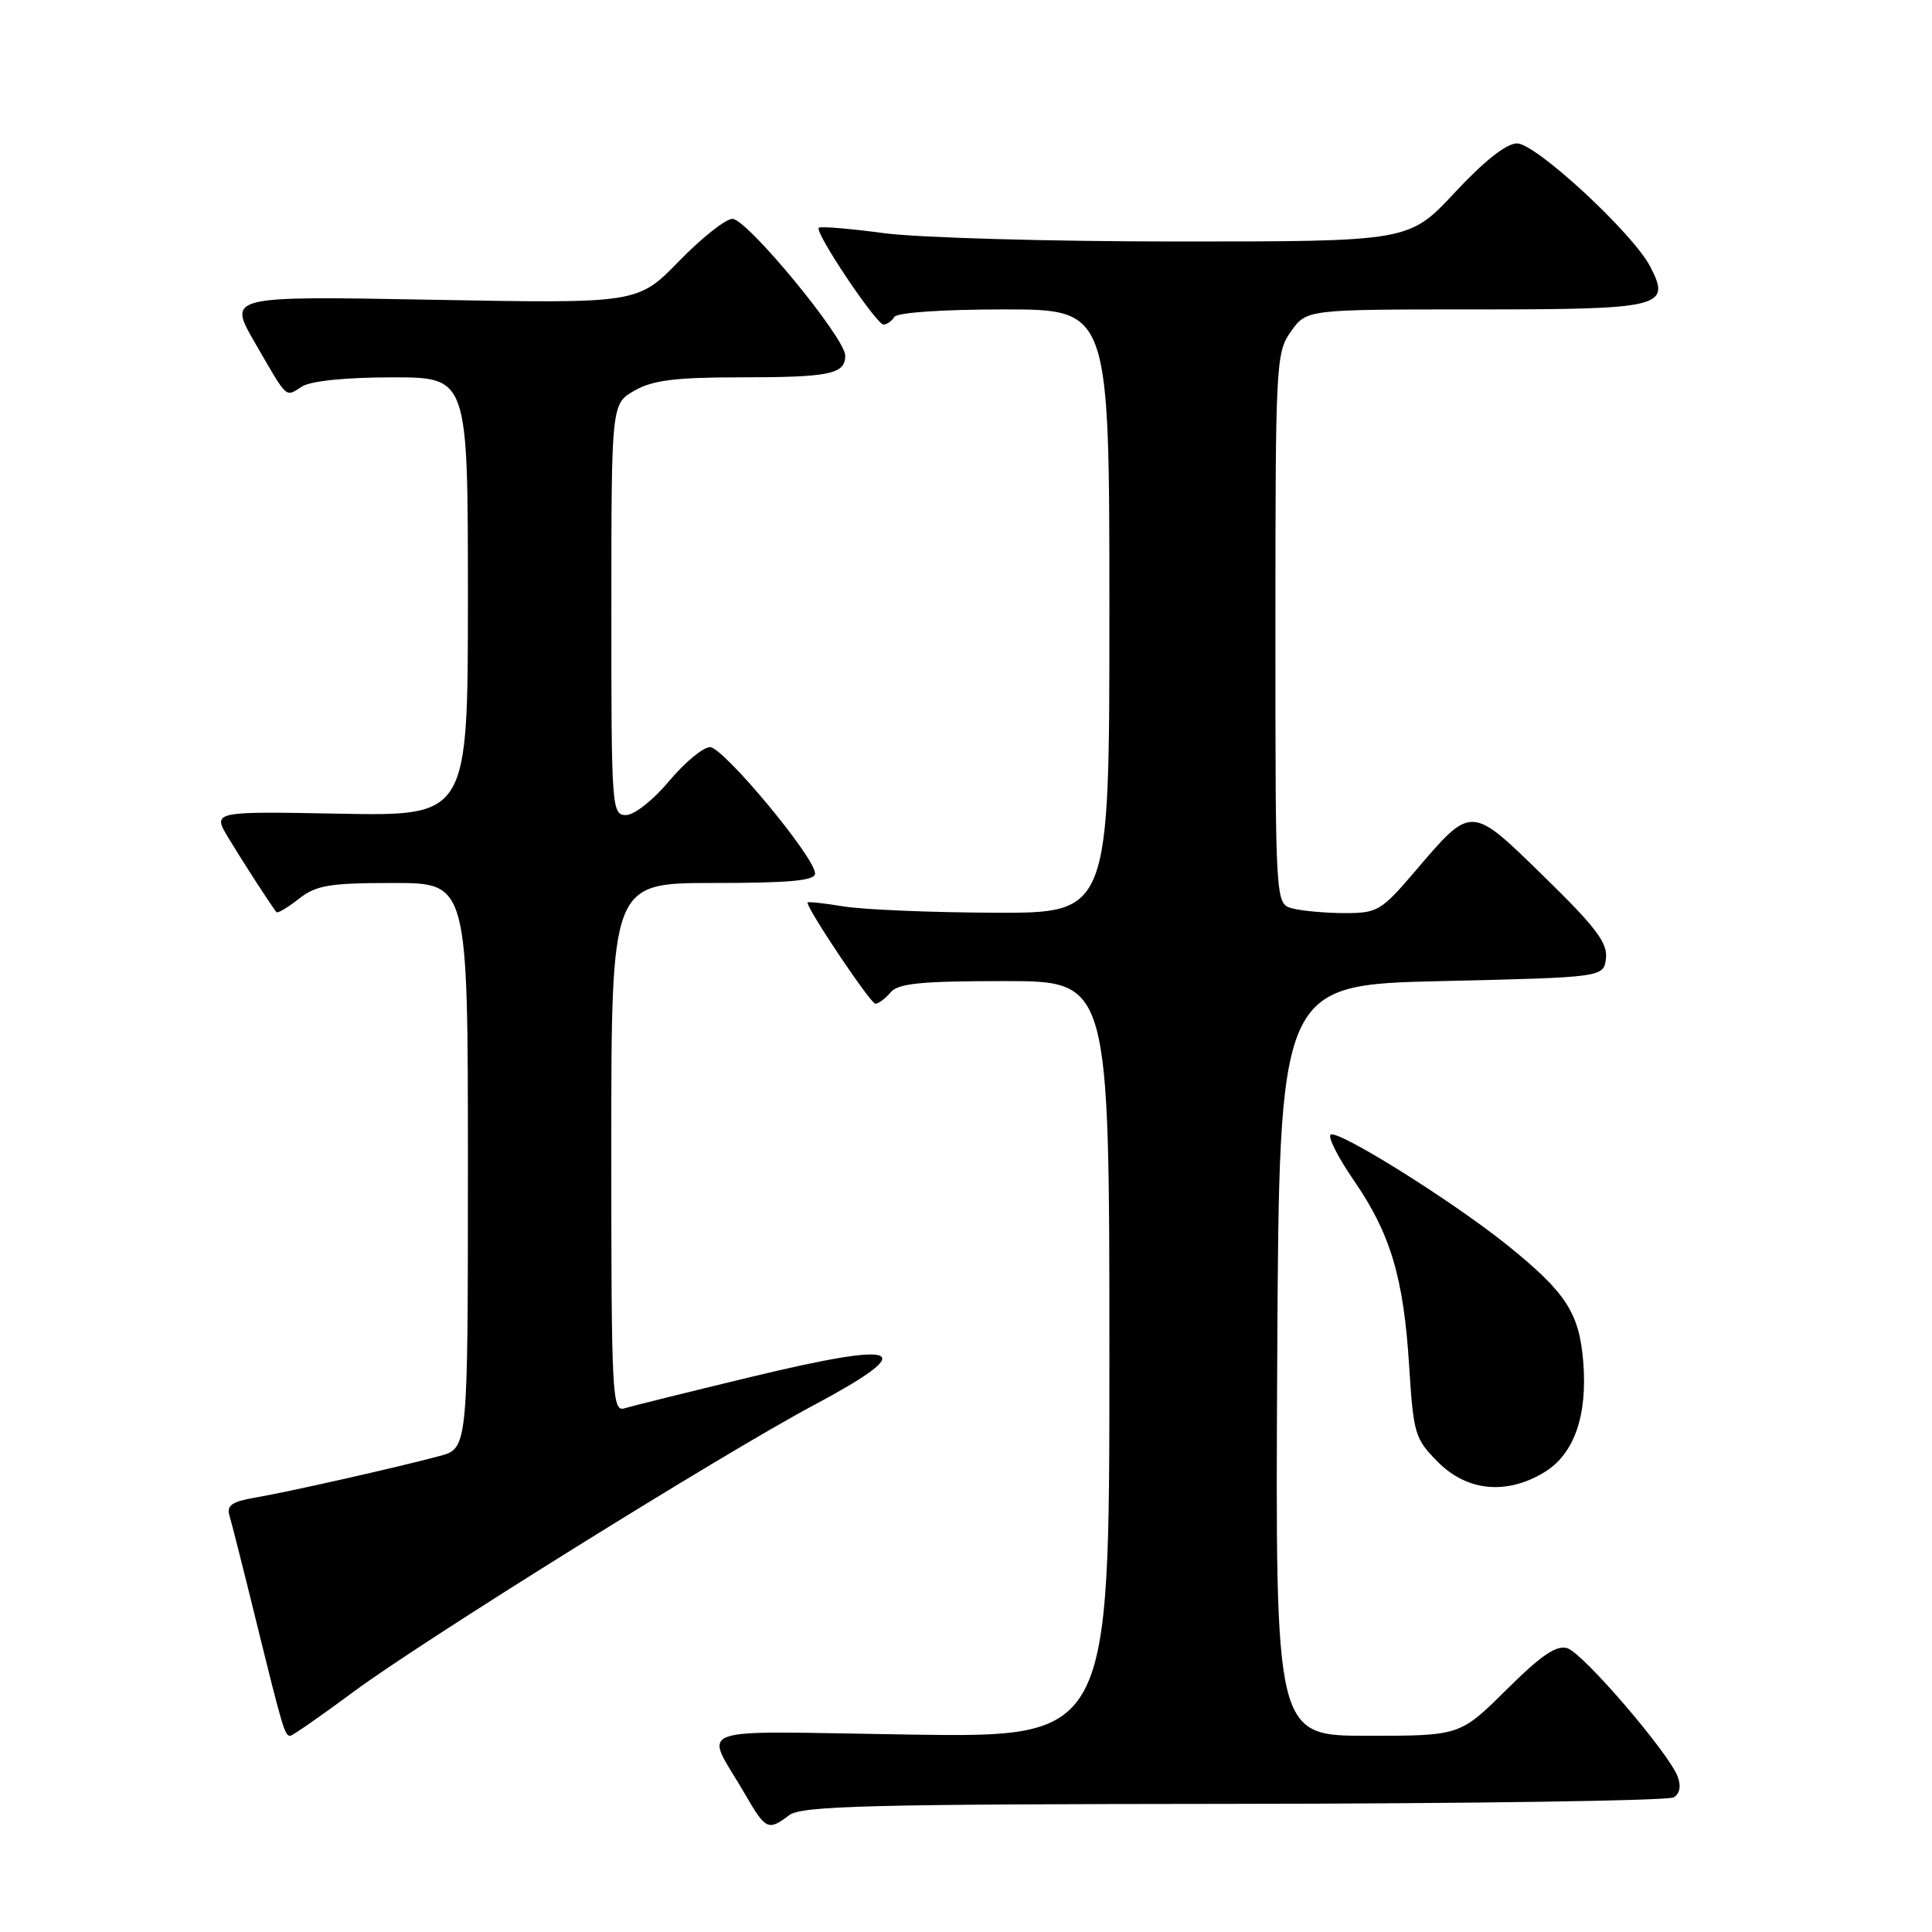 <?xml version="1.0" encoding="UTF-8" standalone="no"?>
<!DOCTYPE svg PUBLIC "-//W3C//DTD SVG 1.1//EN" "http://www.w3.org/Graphics/SVG/1.1/DTD/svg11.dtd" >
<svg xmlns="http://www.w3.org/2000/svg" xmlns:xlink="http://www.w3.org/1999/xlink" version="1.1" viewBox="0 0 256 256">
 <g >
 <path fill="currentColor"
d=" M 104.56 240.53 C 106.21 239.28 114.98 239.06 163.50 239.02 C 194.85 238.99 221.08 238.60 221.78 238.16 C 222.60 237.64 222.78 236.63 222.28 235.36 C 221.00 232.12 209.77 219.06 207.69 218.40 C 206.25 217.94 204.22 219.32 199.61 223.90 C 193.45 230.00 193.45 230.00 181.21 230.00 C 168.98 230.00 168.98 230.00 169.24 180.25 C 169.50 130.50 169.50 130.50 191.00 130.00 C 212.50 129.50 212.50 129.50 212.80 126.97 C 213.03 124.94 211.42 122.81 204.60 116.16 C 194.81 106.60 195.06 106.60 187.47 115.49 C 183.01 120.71 182.51 121.00 178.13 120.99 C 175.58 120.98 172.49 120.70 171.25 120.37 C 169.00 119.77 169.00 119.77 169.00 83.29 C 169.00 48.01 169.07 46.71 171.07 43.90 C 173.14 41.00 173.14 41.00 195.45 41.00 C 220.29 41.00 221.46 40.71 218.66 35.32 C 216.36 30.89 203.51 19.00 201.01 19.00 C 199.62 19.00 196.65 21.34 192.78 25.50 C 186.72 32.00 186.72 32.00 156.02 32.00 C 139.13 32.00 121.62 31.50 117.10 30.89 C 112.58 30.29 108.70 29.96 108.49 30.18 C 107.91 30.76 116.11 43.00 117.07 43.00 C 117.52 43.00 118.16 42.55 118.50 42.00 C 118.86 41.41 124.84 41.00 133.06 41.00 C 147.00 41.00 147.00 41.00 147.00 81.00 C 147.00 121.00 147.00 121.00 131.75 120.94 C 123.36 120.91 114.36 120.53 111.75 120.10 C 109.14 119.67 107.00 119.44 107.00 119.60 C 107.00 120.54 115.36 133.00 115.99 133.00 C 116.41 133.00 117.32 132.32 118.00 131.50 C 119.00 130.30 122.01 130.00 133.12 130.00 C 147.00 130.00 147.00 130.00 147.00 180.12 C 147.00 230.23 147.00 230.23 120.59 229.84 C 90.64 229.40 93.34 228.42 98.73 237.75 C 101.46 242.47 101.79 242.63 104.56 240.53 Z  M 46.86 224.16 C 55.98 217.40 95.65 192.69 107.74 186.24 C 122.08 178.59 119.80 177.56 99.39 182.48 C 91.20 184.46 83.71 186.31 82.75 186.61 C 81.11 187.10 81.00 185.00 81.00 152.07 C 81.00 117.00 81.00 117.00 94.50 117.00 C 104.72 117.00 108.00 116.69 108.00 115.74 C 108.00 113.61 95.84 99.00 94.08 99.00 C 93.17 99.00 90.73 101.03 88.66 103.50 C 86.56 106.01 84.04 108.00 82.95 108.00 C 81.06 108.00 81.00 107.10 81.01 80.75 C 81.01 53.50 81.01 53.50 84.09 51.75 C 86.49 50.38 89.52 50.00 98.00 50.00 C 109.95 50.00 112.00 49.58 112.00 47.13 C 112.00 44.78 98.99 29.00 97.05 29.00 C 96.16 29.00 92.97 31.52 89.97 34.61 C 84.50 40.22 84.50 40.22 57.35 39.72 C 30.19 39.22 30.19 39.22 33.75 45.36 C 38.21 53.07 37.75 52.64 40.03 51.21 C 41.22 50.47 45.88 50.00 51.99 50.00 C 62.00 50.00 62.00 50.00 62.00 79.07 C 62.00 108.13 62.00 108.13 45.07 107.82 C 28.14 107.50 28.14 107.50 30.25 111.00 C 32.01 113.93 35.62 119.52 36.62 120.86 C 36.77 121.06 38.10 120.28 39.58 119.11 C 41.91 117.29 43.61 117.00 52.13 117.00 C 62.00 117.00 62.00 117.00 62.00 154.46 C 62.00 191.92 62.00 191.92 58.25 192.93 C 52.58 194.45 37.99 197.74 33.70 198.46 C 30.74 198.97 30.01 199.49 30.40 200.80 C 30.68 201.74 32.30 208.12 33.99 215.00 C 37.47 229.12 37.73 230.00 38.46 230.00 C 38.75 230.00 42.53 227.37 46.86 224.16 Z  M 204.65 195.07 C 208.60 192.66 210.38 187.56 209.78 180.35 C 209.25 173.95 207.47 171.23 199.74 165.00 C 192.42 159.11 177.12 149.55 176.30 150.36 C 175.95 150.71 177.35 153.45 179.41 156.44 C 184.25 163.47 185.99 169.29 186.72 181.00 C 187.29 190.03 187.48 190.66 190.56 193.75 C 194.42 197.62 199.66 198.11 204.65 195.07 Z "/>
</g>
</svg>